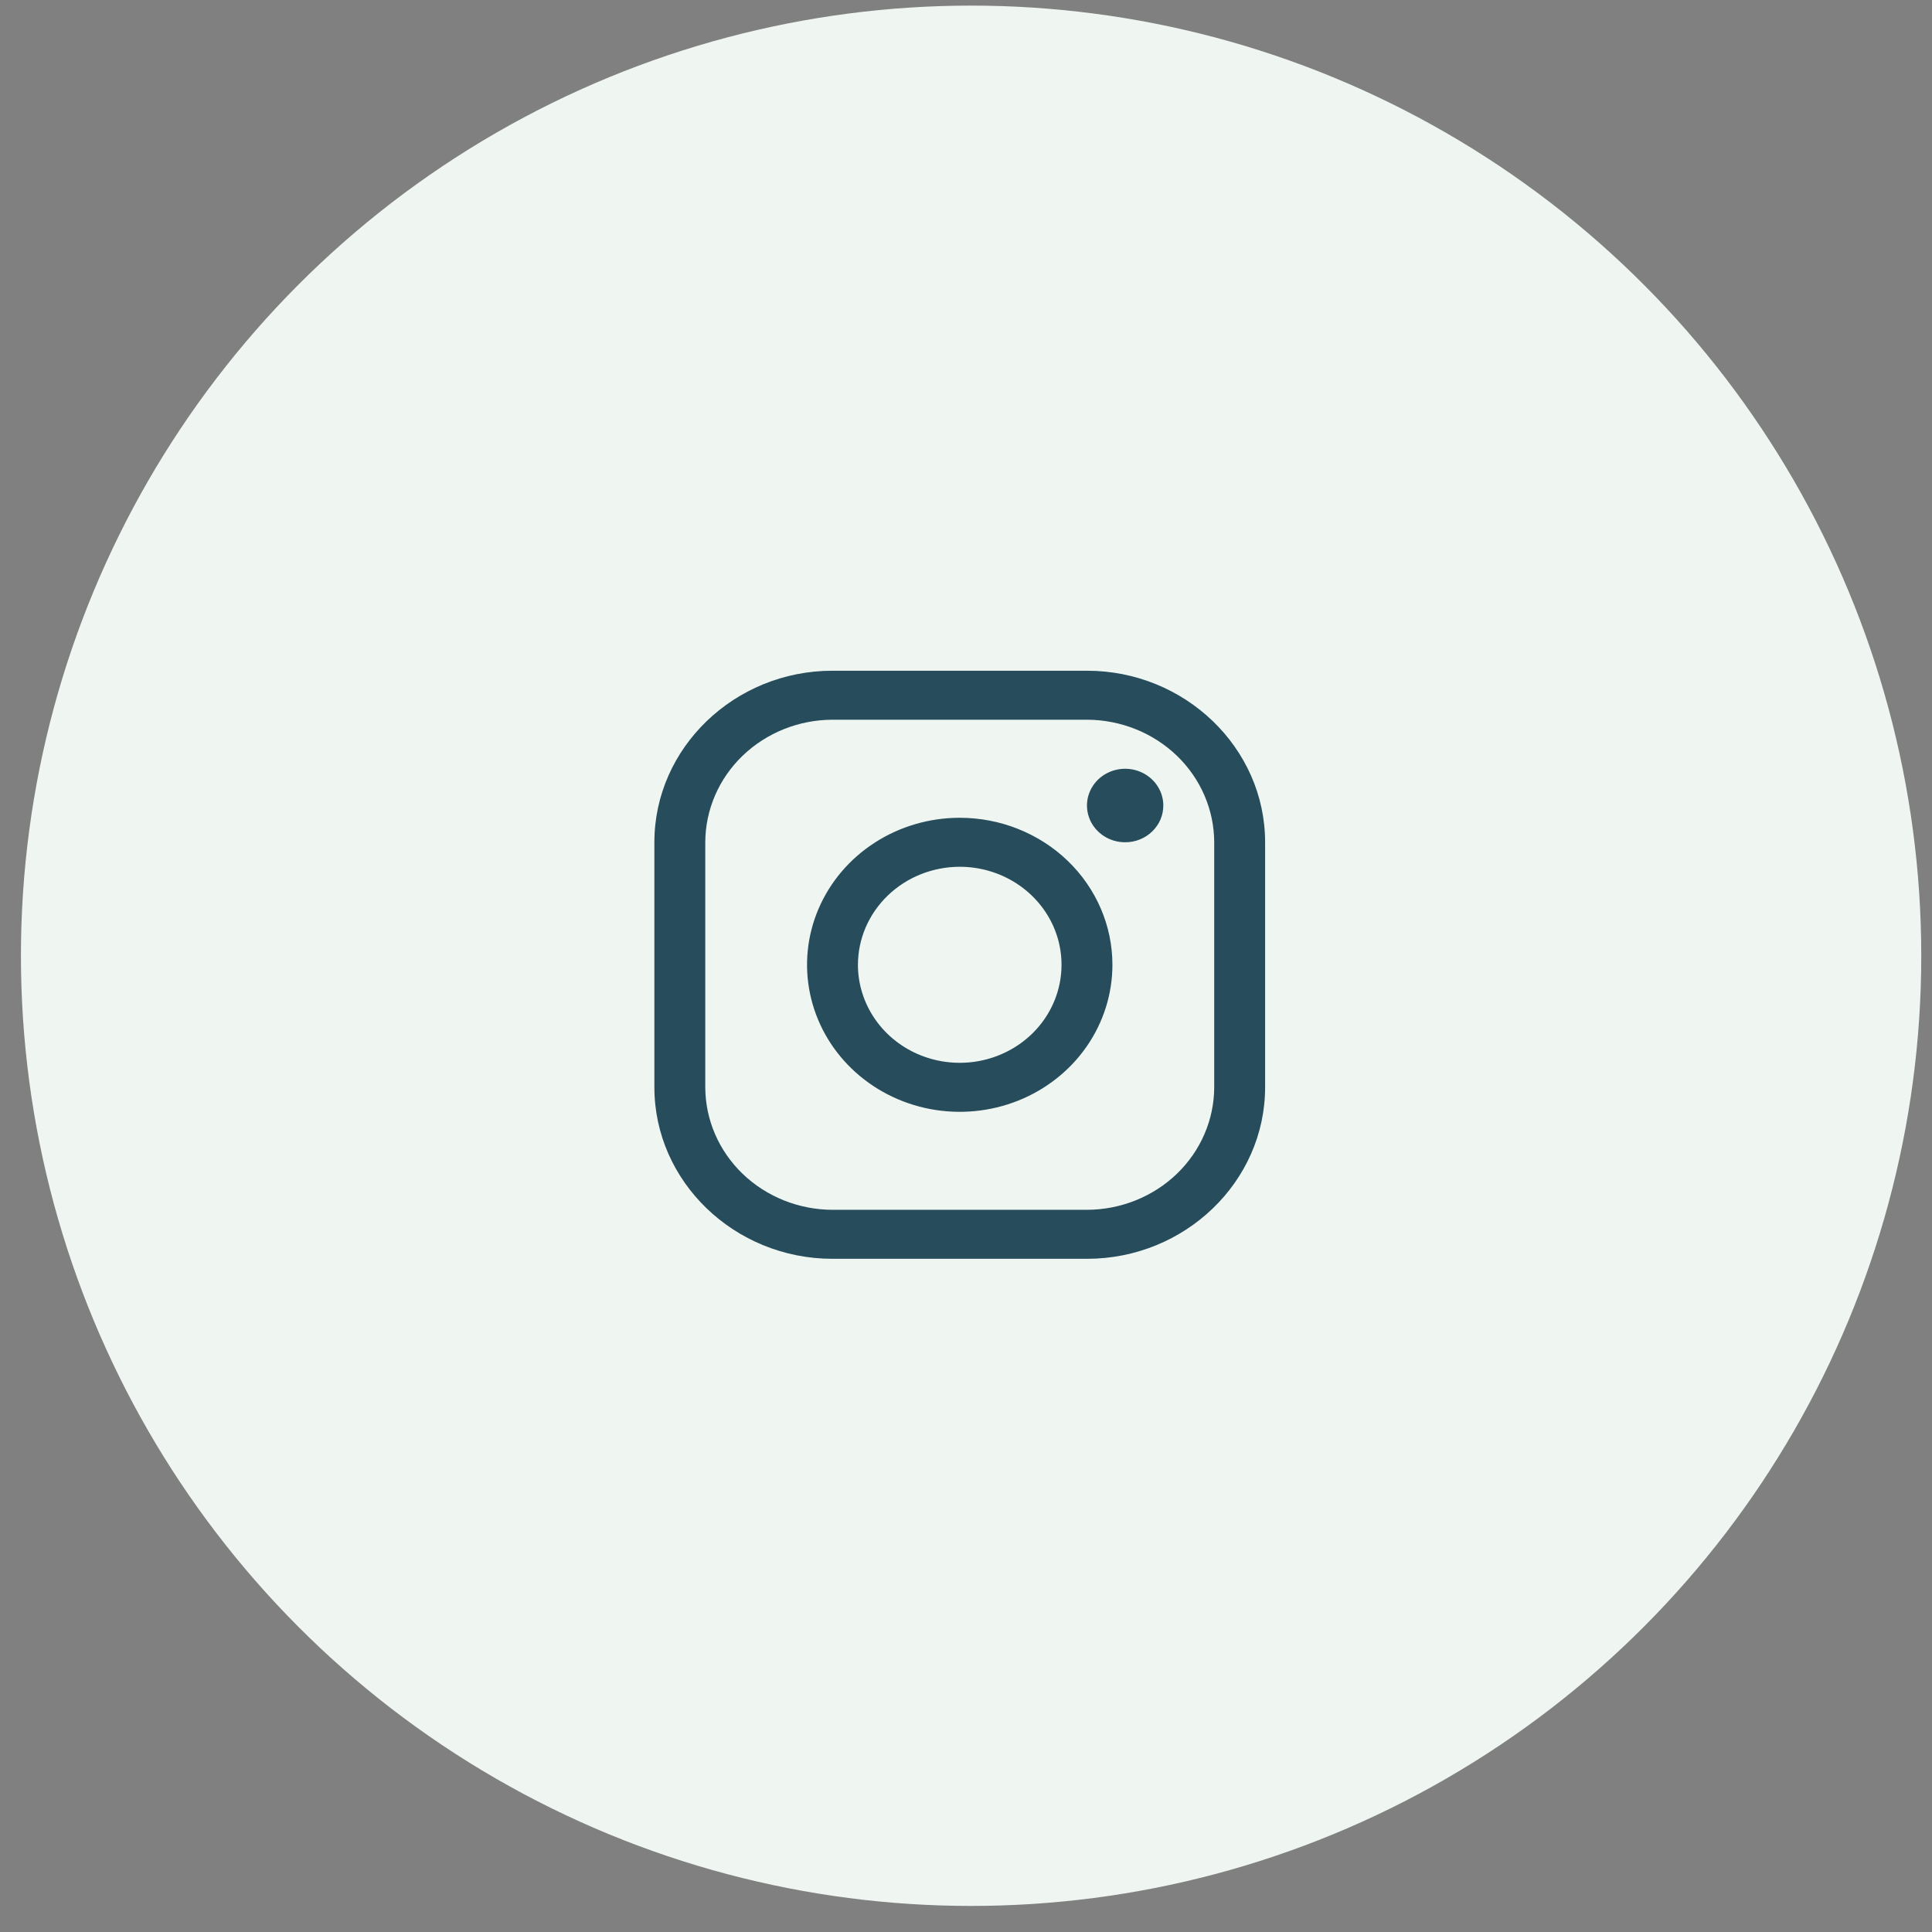 <svg width="61" height="61" viewBox="0 0 61 61" fill="none" xmlns="http://www.w3.org/2000/svg">
<rect x="0" y="0" width="61" height="61" fill="#808080" stroke="none"/>
<circle cx="30.661" cy="30.177" r="30" fill="#EFF6F1"/>
<path d="M34.32 22.724C35.384 22.727 36.404 23.136 37.157 23.86C37.91 24.585 38.334 25.568 38.337 26.593V34.329C38.334 35.355 37.91 36.337 37.157 37.062C36.404 37.786 35.384 38.195 34.32 38.198H26.285C25.221 38.195 24.201 37.786 23.448 37.062C22.695 36.337 22.271 35.355 22.268 34.329V26.593C22.271 25.568 22.695 24.585 23.448 23.86C24.201 23.136 25.221 22.727 26.285 22.724H34.32ZM34.32 21.177H26.285C23.192 21.177 20.661 23.614 20.661 26.593V34.329C20.661 37.308 23.192 39.745 26.285 39.745H34.32C37.413 39.745 39.944 37.308 39.944 34.329V26.593C39.944 23.614 37.413 21.177 34.32 21.177Z" fill="#274C5B"/>
<path d="M35.524 26.593C35.286 26.593 35.053 26.526 34.855 26.398C34.657 26.27 34.502 26.089 34.411 25.877C34.32 25.665 34.296 25.432 34.342 25.207C34.389 24.982 34.504 24.775 34.672 24.612C34.841 24.45 35.056 24.34 35.289 24.295C35.523 24.25 35.765 24.273 35.986 24.361C36.206 24.449 36.394 24.597 36.526 24.788C36.659 24.979 36.73 25.203 36.73 25.433C36.73 25.585 36.699 25.737 36.639 25.878C36.578 26.018 36.489 26.146 36.377 26.254C36.265 26.362 36.132 26.448 35.986 26.506C35.84 26.564 35.683 26.594 35.524 26.593ZM30.302 27.367C30.938 27.367 31.559 27.549 32.088 27.889C32.616 28.229 33.028 28.712 33.272 29.277C33.515 29.843 33.578 30.465 33.454 31.066C33.33 31.666 33.024 32.218 32.575 32.65C32.125 33.083 31.553 33.378 30.929 33.497C30.306 33.617 29.66 33.555 29.072 33.321C28.485 33.087 27.983 32.69 27.63 32.181C27.277 31.672 27.088 31.074 27.088 30.462C27.089 29.641 27.428 28.855 28.031 28.274C28.633 27.694 29.45 27.368 30.302 27.367ZM30.302 25.82C29.349 25.82 28.417 26.092 27.624 26.602C26.831 27.112 26.213 27.837 25.848 28.685C25.483 29.534 25.388 30.467 25.574 31.367C25.76 32.268 26.219 33.095 26.893 33.744C27.568 34.394 28.427 34.836 29.362 35.015C30.297 35.194 31.266 35.102 32.147 34.751C33.028 34.399 33.781 33.804 34.31 33.041C34.84 32.278 35.123 31.38 35.123 30.462C35.123 29.231 34.615 28.05 33.711 27.179C32.807 26.309 31.581 25.82 30.302 25.82Z" fill="#274C5B"/>
</svg>
